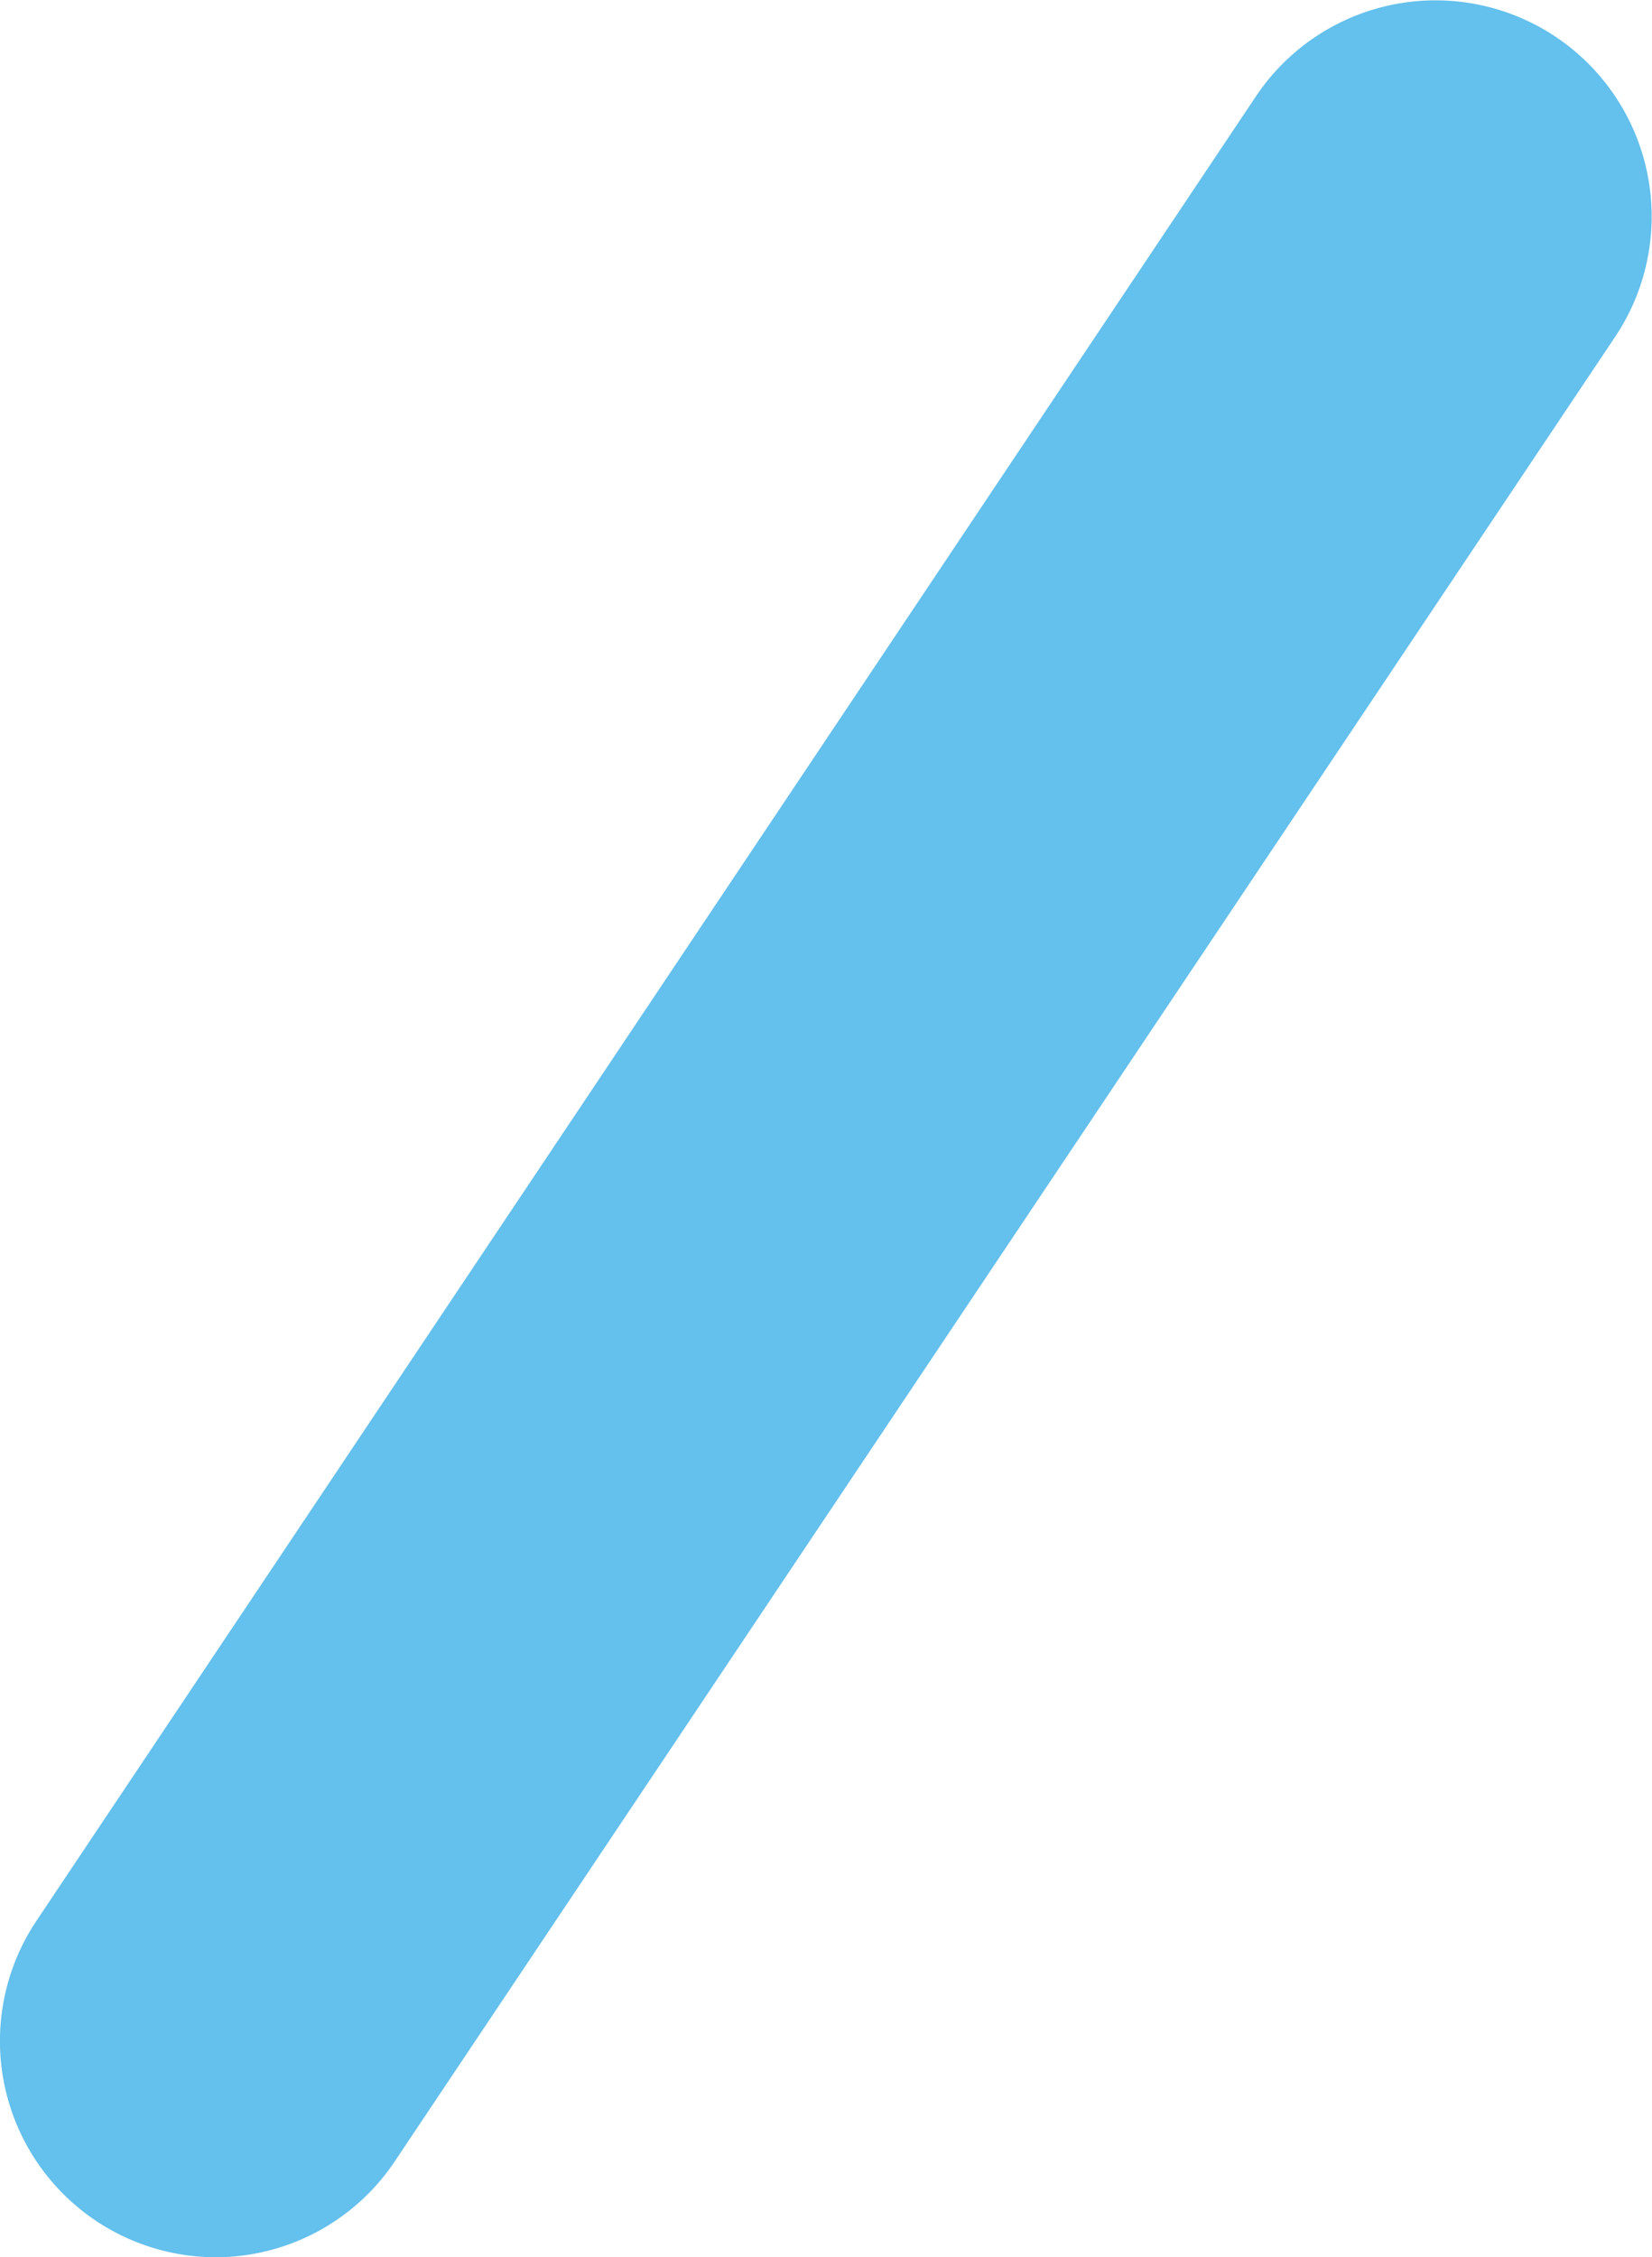 <svg xmlns="http://www.w3.org/2000/svg" width="7.125" height="9.731" viewBox="0 0 7.125 9.731">
  <path id="XMLID_12_" d="M24.228,46.665a.932.932,0,0,1-.774-1.45l5.26-7.866a.932.932,0,1,1,1.549,1.037L25,46.251a.93.93,0,0,1-.776.414Z" transform="translate(-23.297 -36.934)" fill="#64c0ec"/>
</svg>
